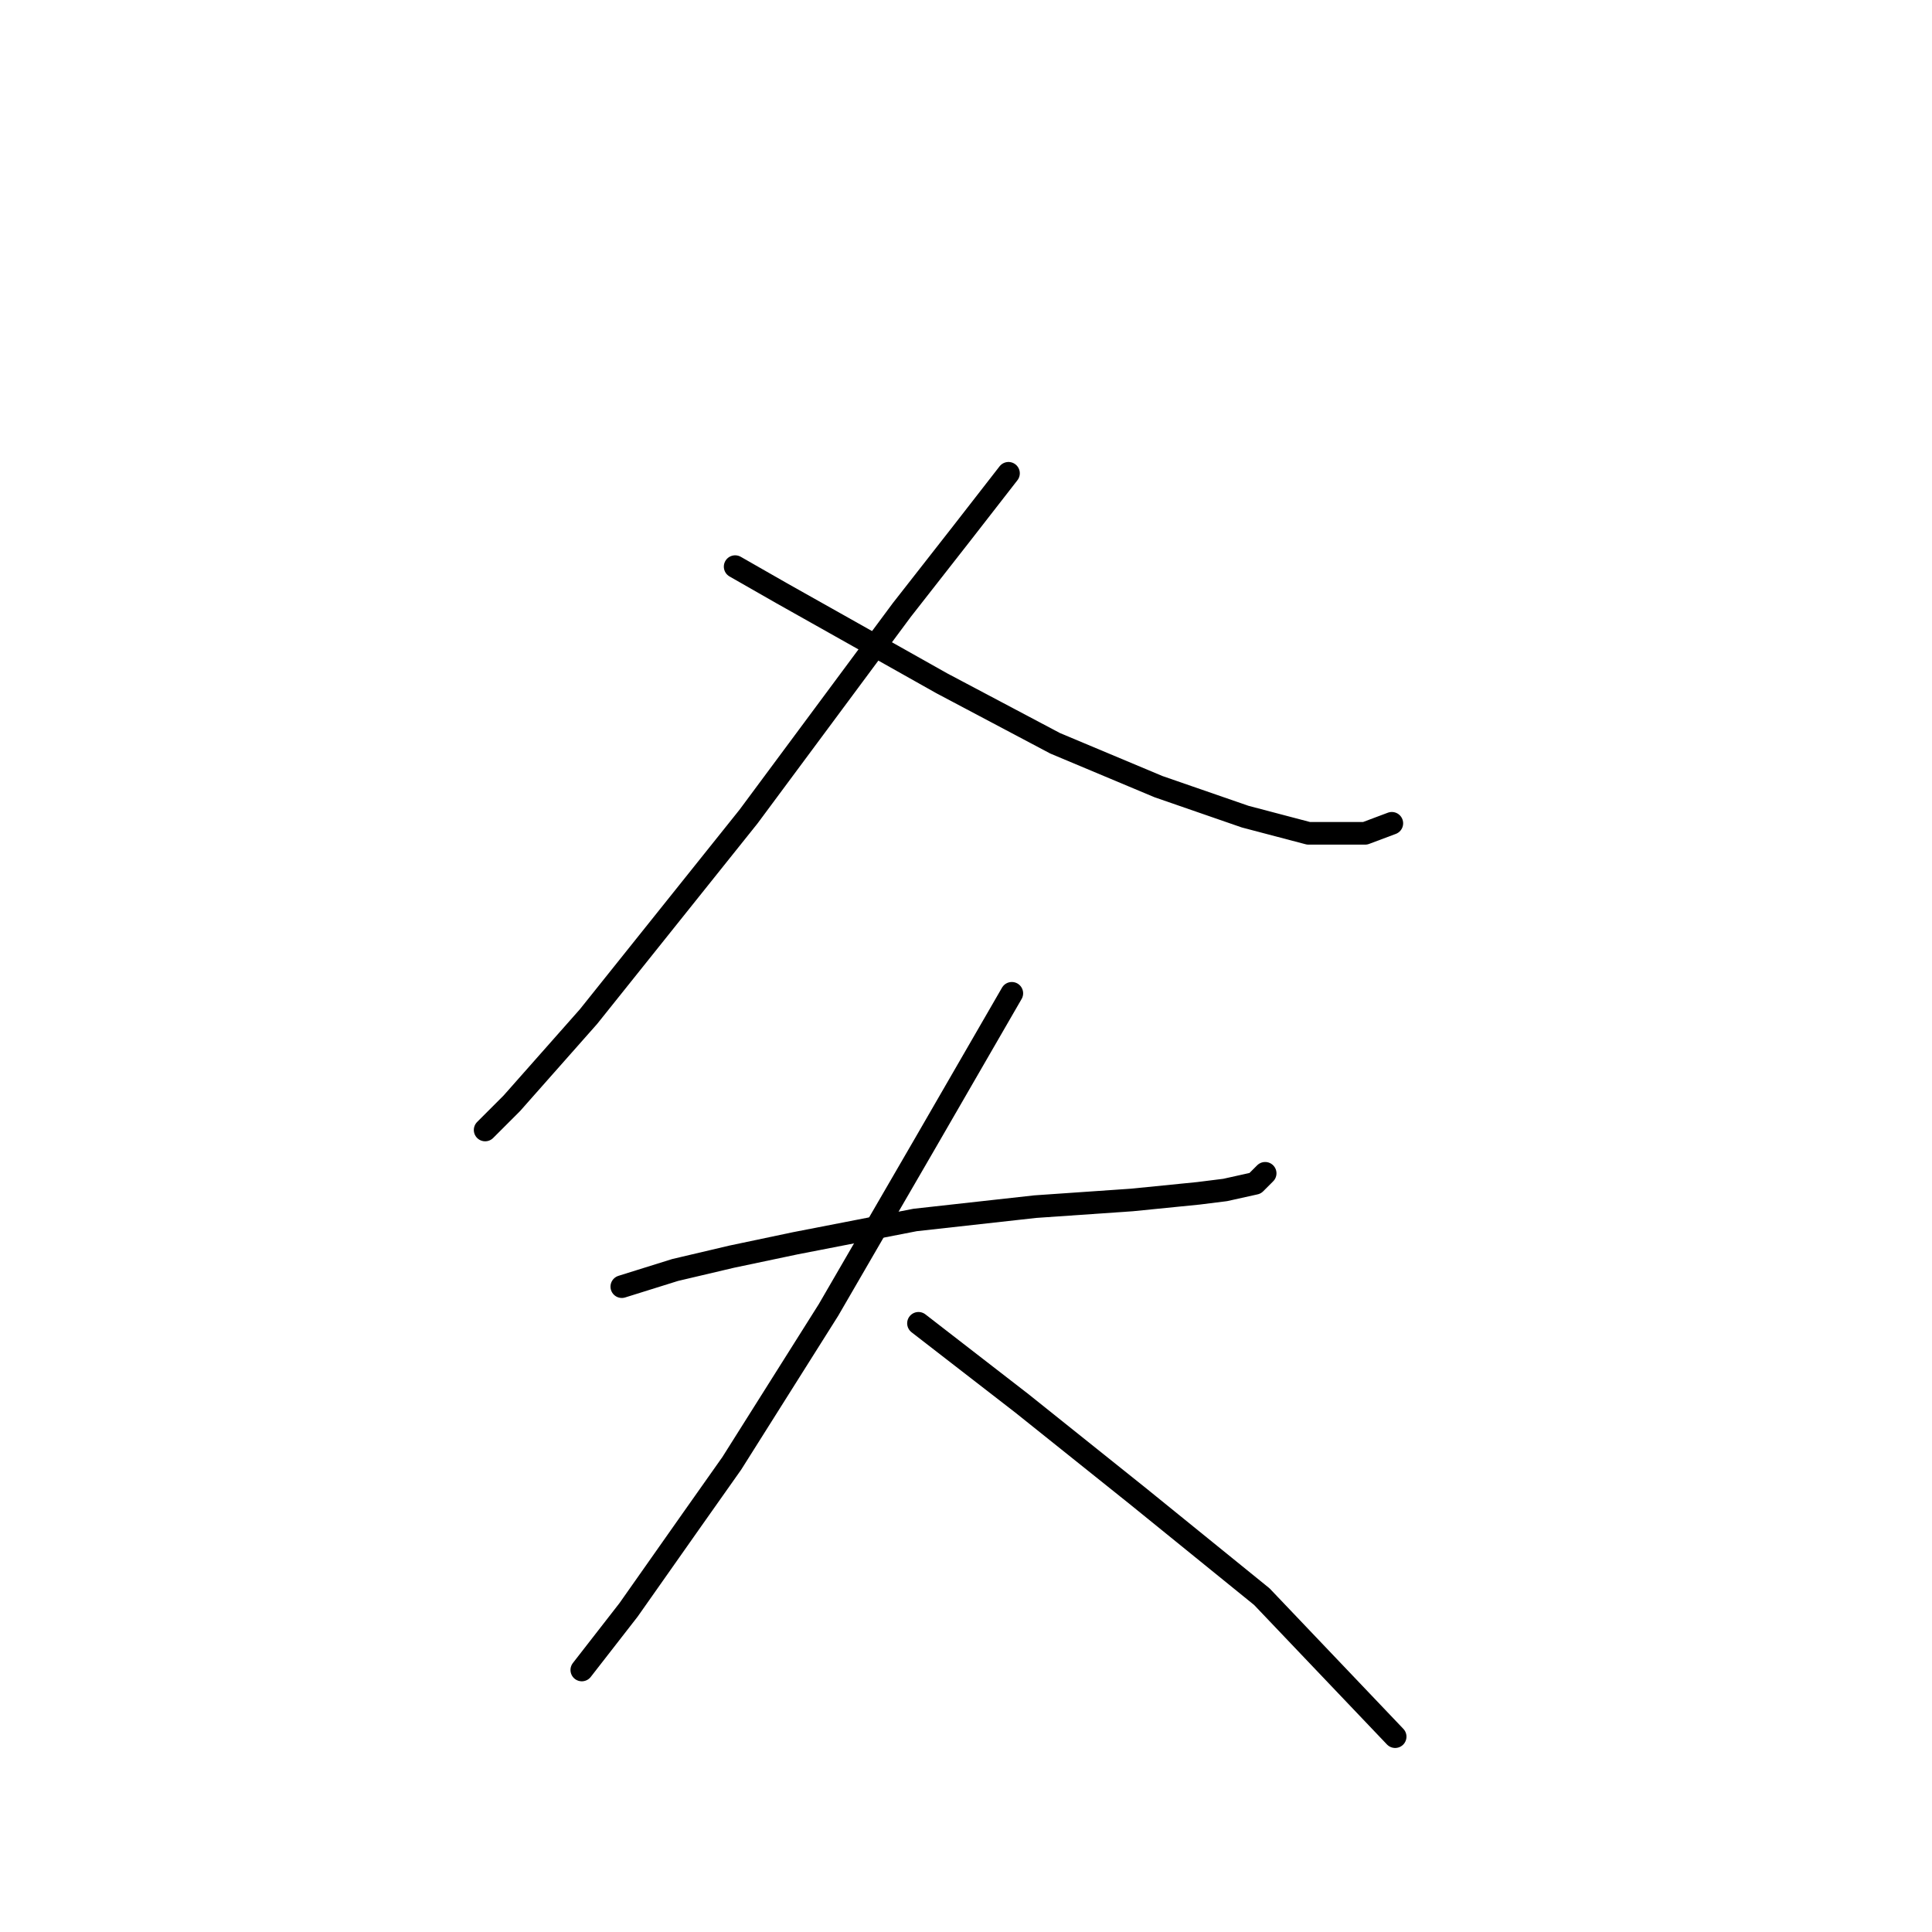 <?xml version="1.0" standalone="no"?>
    <svg width="256" height="256" xmlns="http://www.w3.org/2000/svg" version="1.1">
    <polyline stroke="black" stroke-width="3" stroke-linecap="round" fill="transparent" stroke-linejoin="round" points="133.63 62.715 127.446 70.666 119.496 80.824 99.178 108.209 77.977 134.71 67.818 146.194 64.284 149.728 64.284 149.728 " />
        <polyline stroke="black" stroke-width="3" stroke-linecap="round" fill="transparent" stroke-linejoin="round" points="97.411 75.082 103.595 78.616 110.662 82.591 124.796 90.542 139.813 98.492 153.506 104.234 164.99 108.209 173.382 110.418 180.89 110.418 184.424 109.092 184.424 109.092 " />
        <polyline stroke="black" stroke-width="3" stroke-linecap="round" fill="transparent" stroke-linejoin="round" points="82.394 170.487 89.461 168.279 96.969 166.512 105.362 164.745 121.262 161.653 137.163 159.887 149.972 159.003 158.806 158.12 162.339 157.678 166.315 156.795 167.64 155.47 167.64 155.47 " />
        <polyline stroke="black" stroke-width="3" stroke-linecap="round" fill="transparent" stroke-linejoin="round" points="134.071 131.619 122.587 151.495 109.778 173.579 96.969 193.897 91.669 201.405 83.277 213.331 77.093 221.281 77.093 221.281 " />
        <polyline stroke="black" stroke-width="3" stroke-linecap="round" fill="transparent" stroke-linejoin="round" points="121.704 175.346 135.396 185.946 150.855 198.314 167.198 211.564 184.865 230.115 184.865 230.115 " />
        </svg>